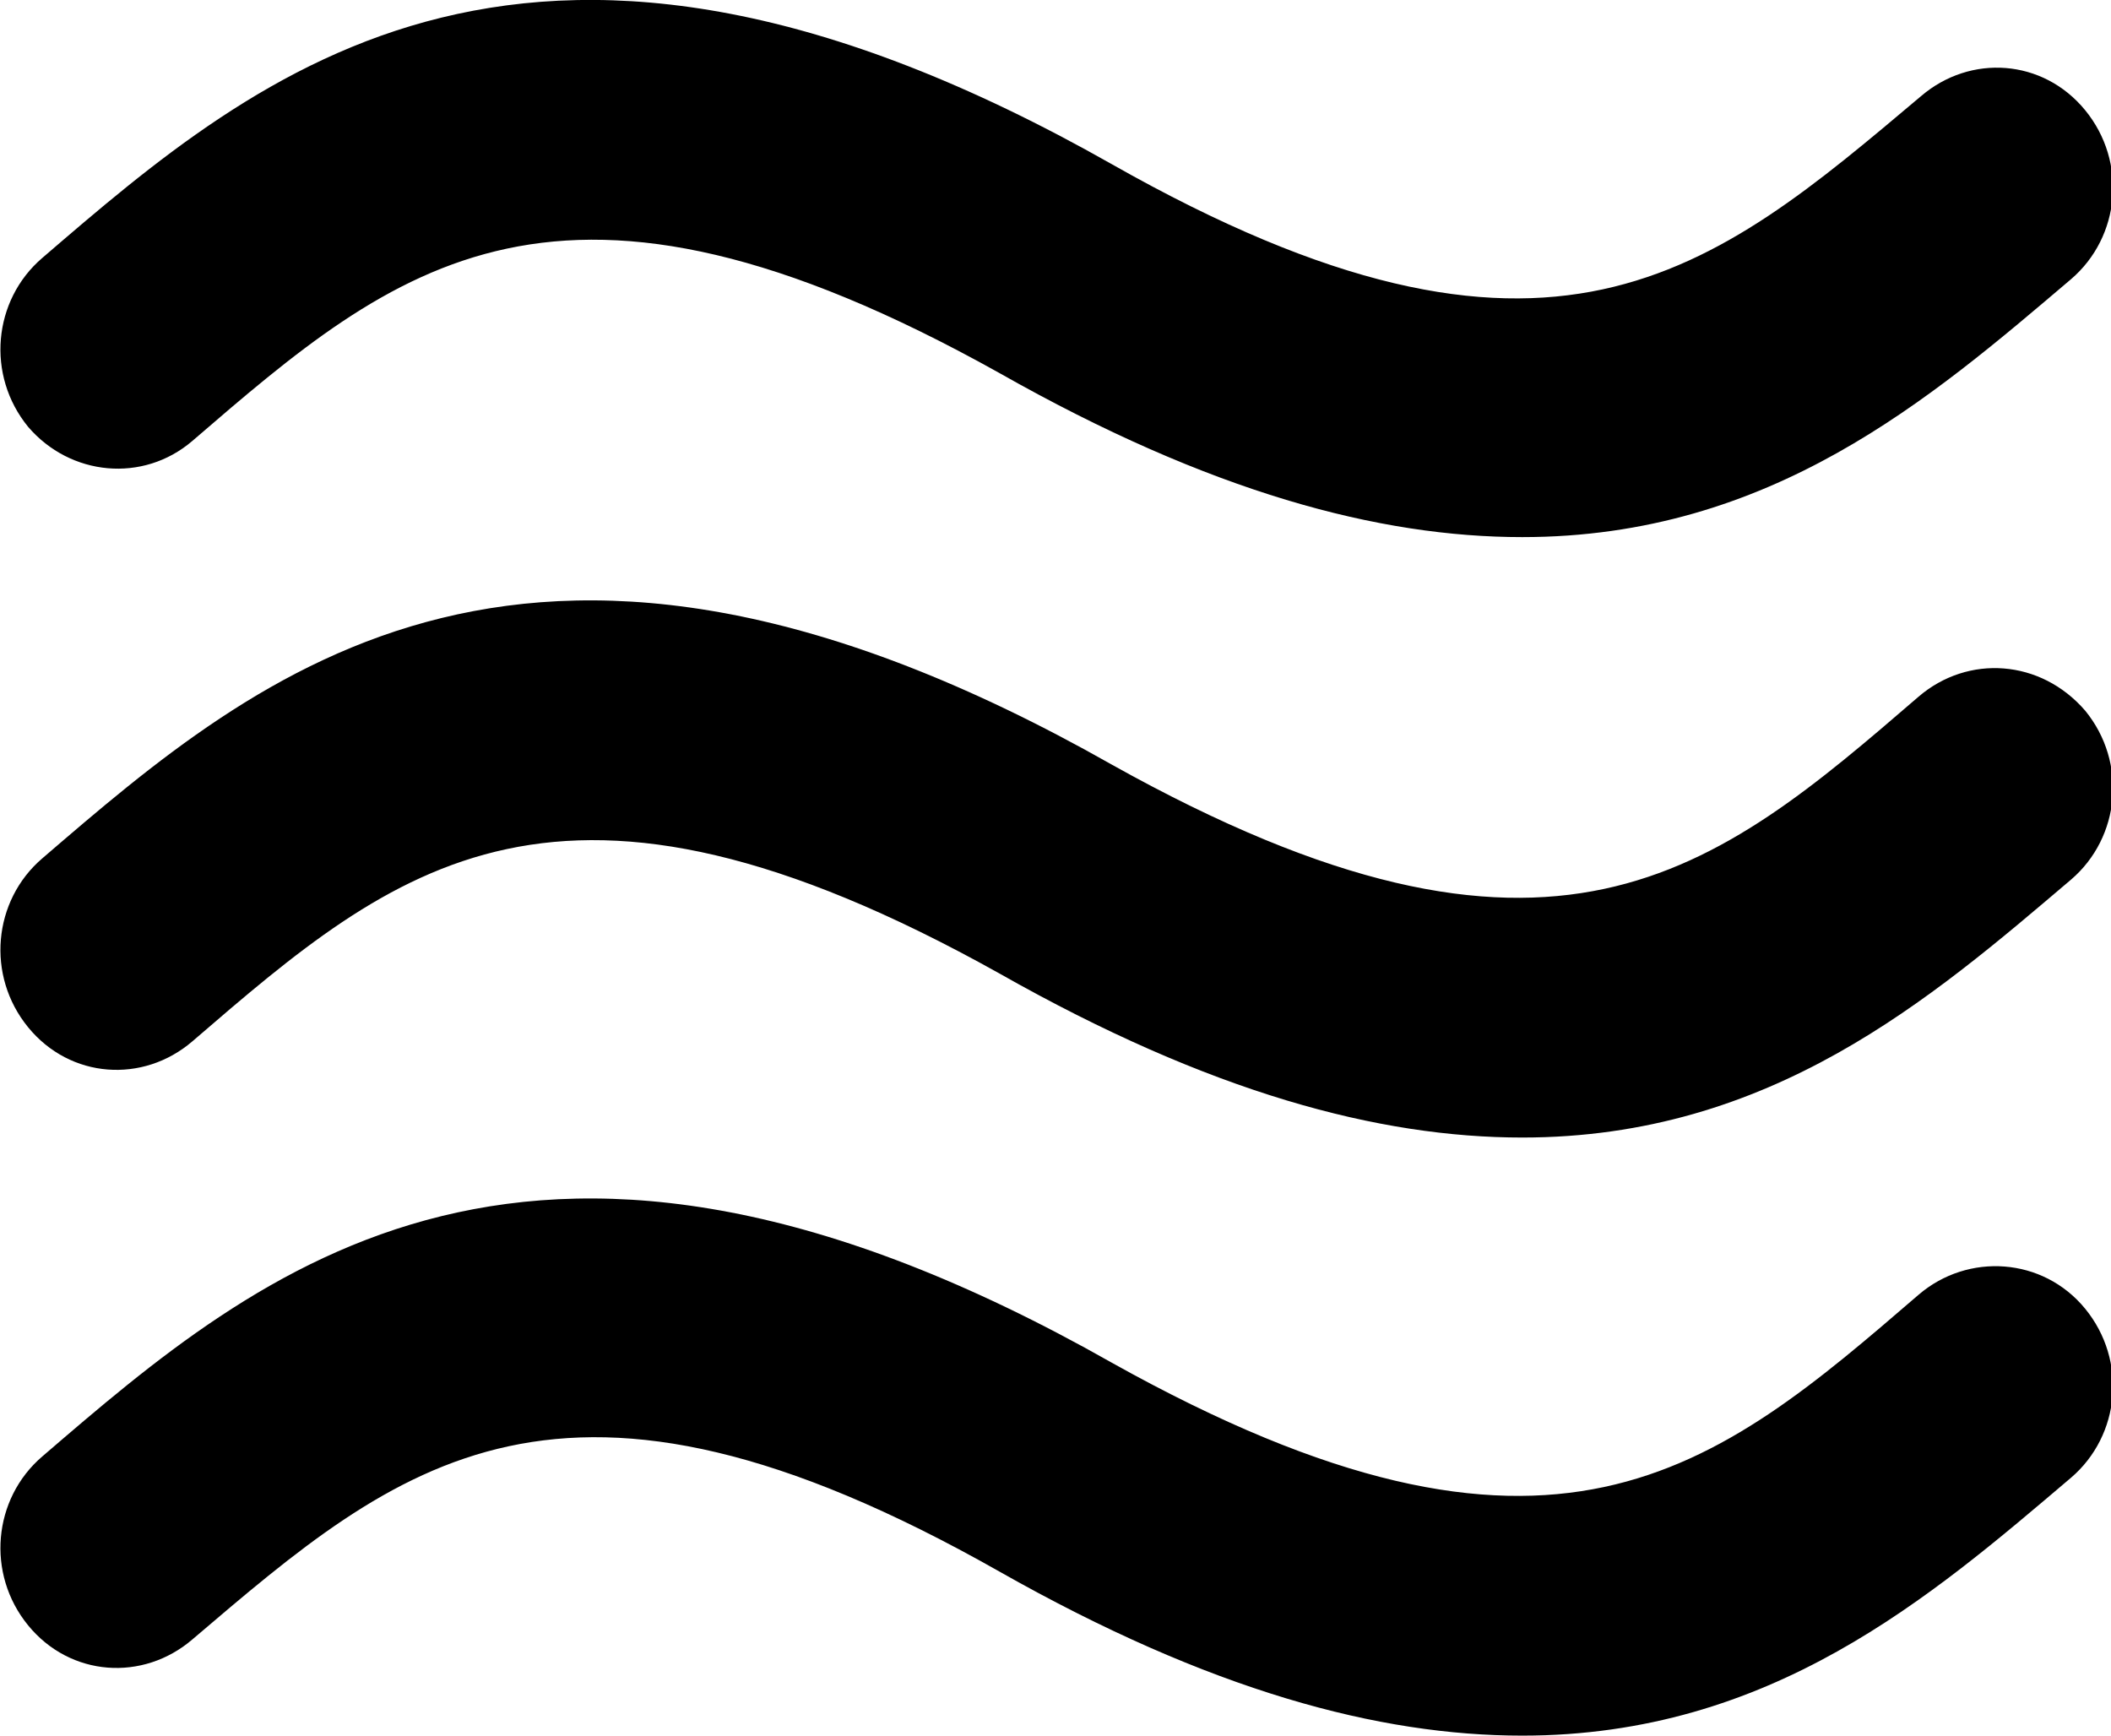 <?xml version="1.0" encoding="utf-8"?>
<!-- Generator: Adobe Illustrator 21.0.0, SVG Export Plug-In . SVG Version: 6.00 Build 0)  -->
<svg version="1.1" id="Capa_1" xmlns="http://www.w3.org/2000/svg" xmlns:xlink="http://www.w3.org/1999/xlink" x="0px" y="0px"
	 viewBox="0 0 90 74" style="enable-background:new 0 0 90 74;" xml:space="preserve">
<path d="M8.2,18.8c8.7-7.5,15.6-13.4,34.4-2.9c9,5.1,16.2,7,22.3,7c10.6,0,17.4-5.9,23.4-11c2.1-1.8,2.4-5,0.6-7.2s-4.9-2.4-7-0.6
	C73,11.6,66.1,17.6,47.4,7C22.7-7,11.1,3,1.8,11c-2.1,1.8-2.4,5-0.6,7.2C3,20.3,6.1,20.6,8.2,18.8z M81.8,29.7
	c-8.7,7.5-15.6,13.4-34.4,2.9c-24.7-14-36.3-4-45.6,4c-2.1,1.8-2.4,5-0.6,7.2c1.8,2.2,4.9,2.4,7,0.6c8.7-7.5,15.6-13.4,34.4-2.9
	c9,5.1,16.2,7,22.3,7c10.6,0,17.4-5.9,23.4-11c2.1-1.8,2.4-5,0.6-7.2C87,28.1,83.9,27.9,81.8,29.7z M81.8,55.2
	c-8.7,7.5-15.6,13.4-34.4,2.9c-24.7-14-36.3-4-45.6,4c-2.1,1.8-2.4,5-0.6,7.2c1.8,2.2,4.9,2.4,7,0.6C17,62.4,23.9,56.4,42.6,67
	c9,5.1,16.2,7,22.3,7c10.6,0,17.4-5.9,23.4-11c2.1-1.8,2.4-5,0.6-7.2S83.9,53.4,81.8,55.2z"/>
</svg>
